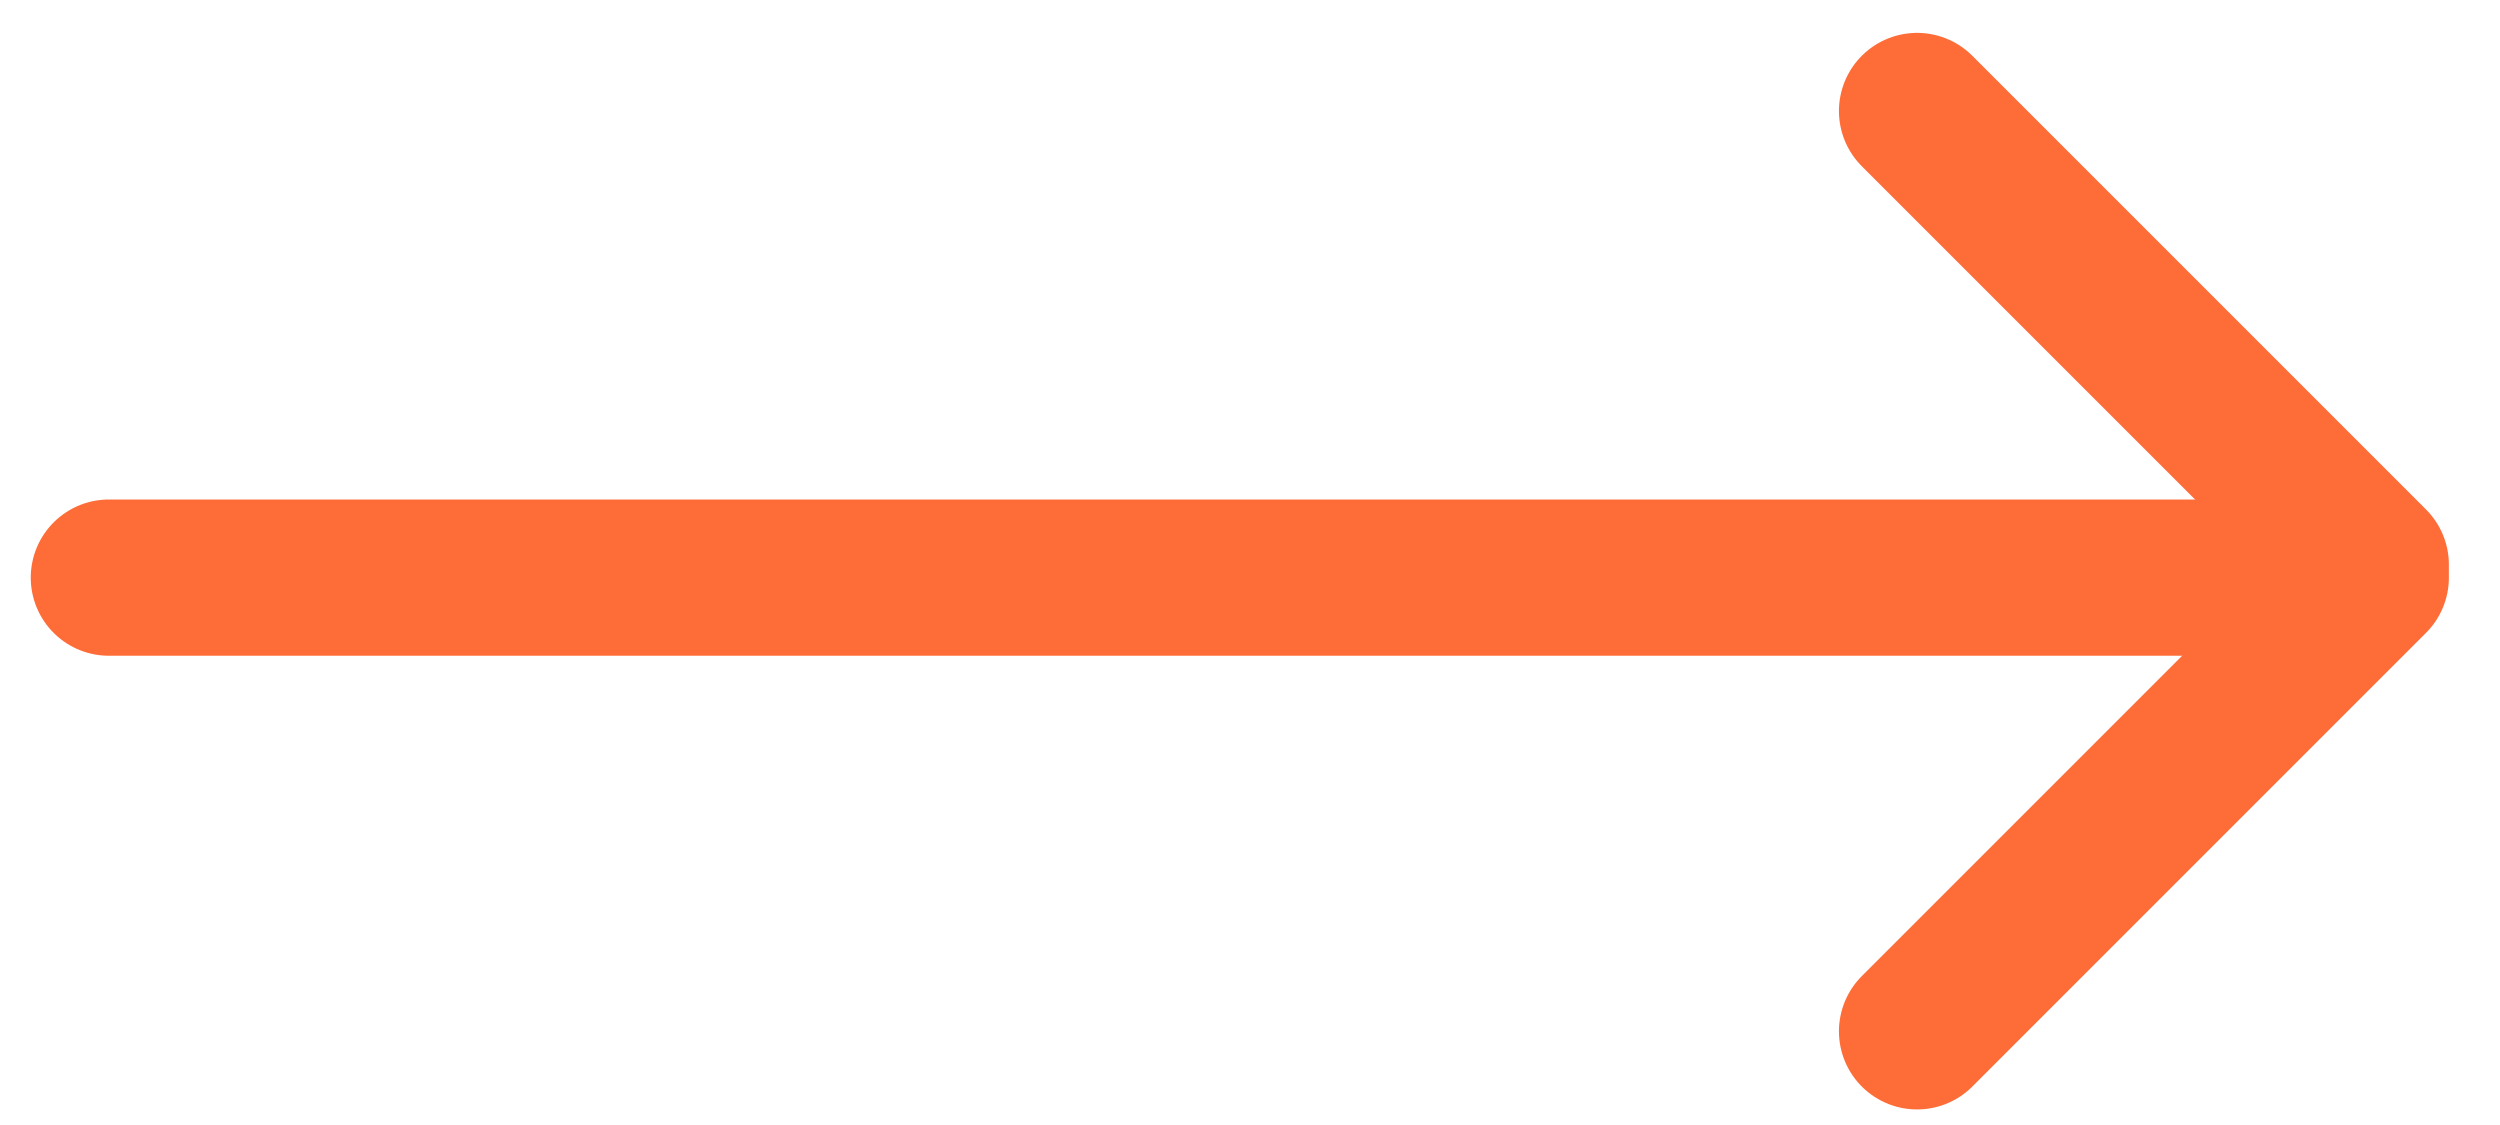 <svg width="40" height="18" viewBox="0 0 40 18" fill="none" xmlns="http://www.w3.org/2000/svg">
<path d="M37.206 9.242H1.742" stroke="#FE6C37" stroke-width="2.5" stroke-linecap="round" stroke-linejoin="round"/>
<path d="M37.932 9.035L30.673 1.776" stroke="#FE6C37" stroke-width="2.5" stroke-linecap="round" stroke-linejoin="round"/>
<path d="M30.673 16.501L37.932 9.242" stroke="#FE6C37" stroke-width="2.5" stroke-linecap="round" stroke-linejoin="round"/>
</svg>

